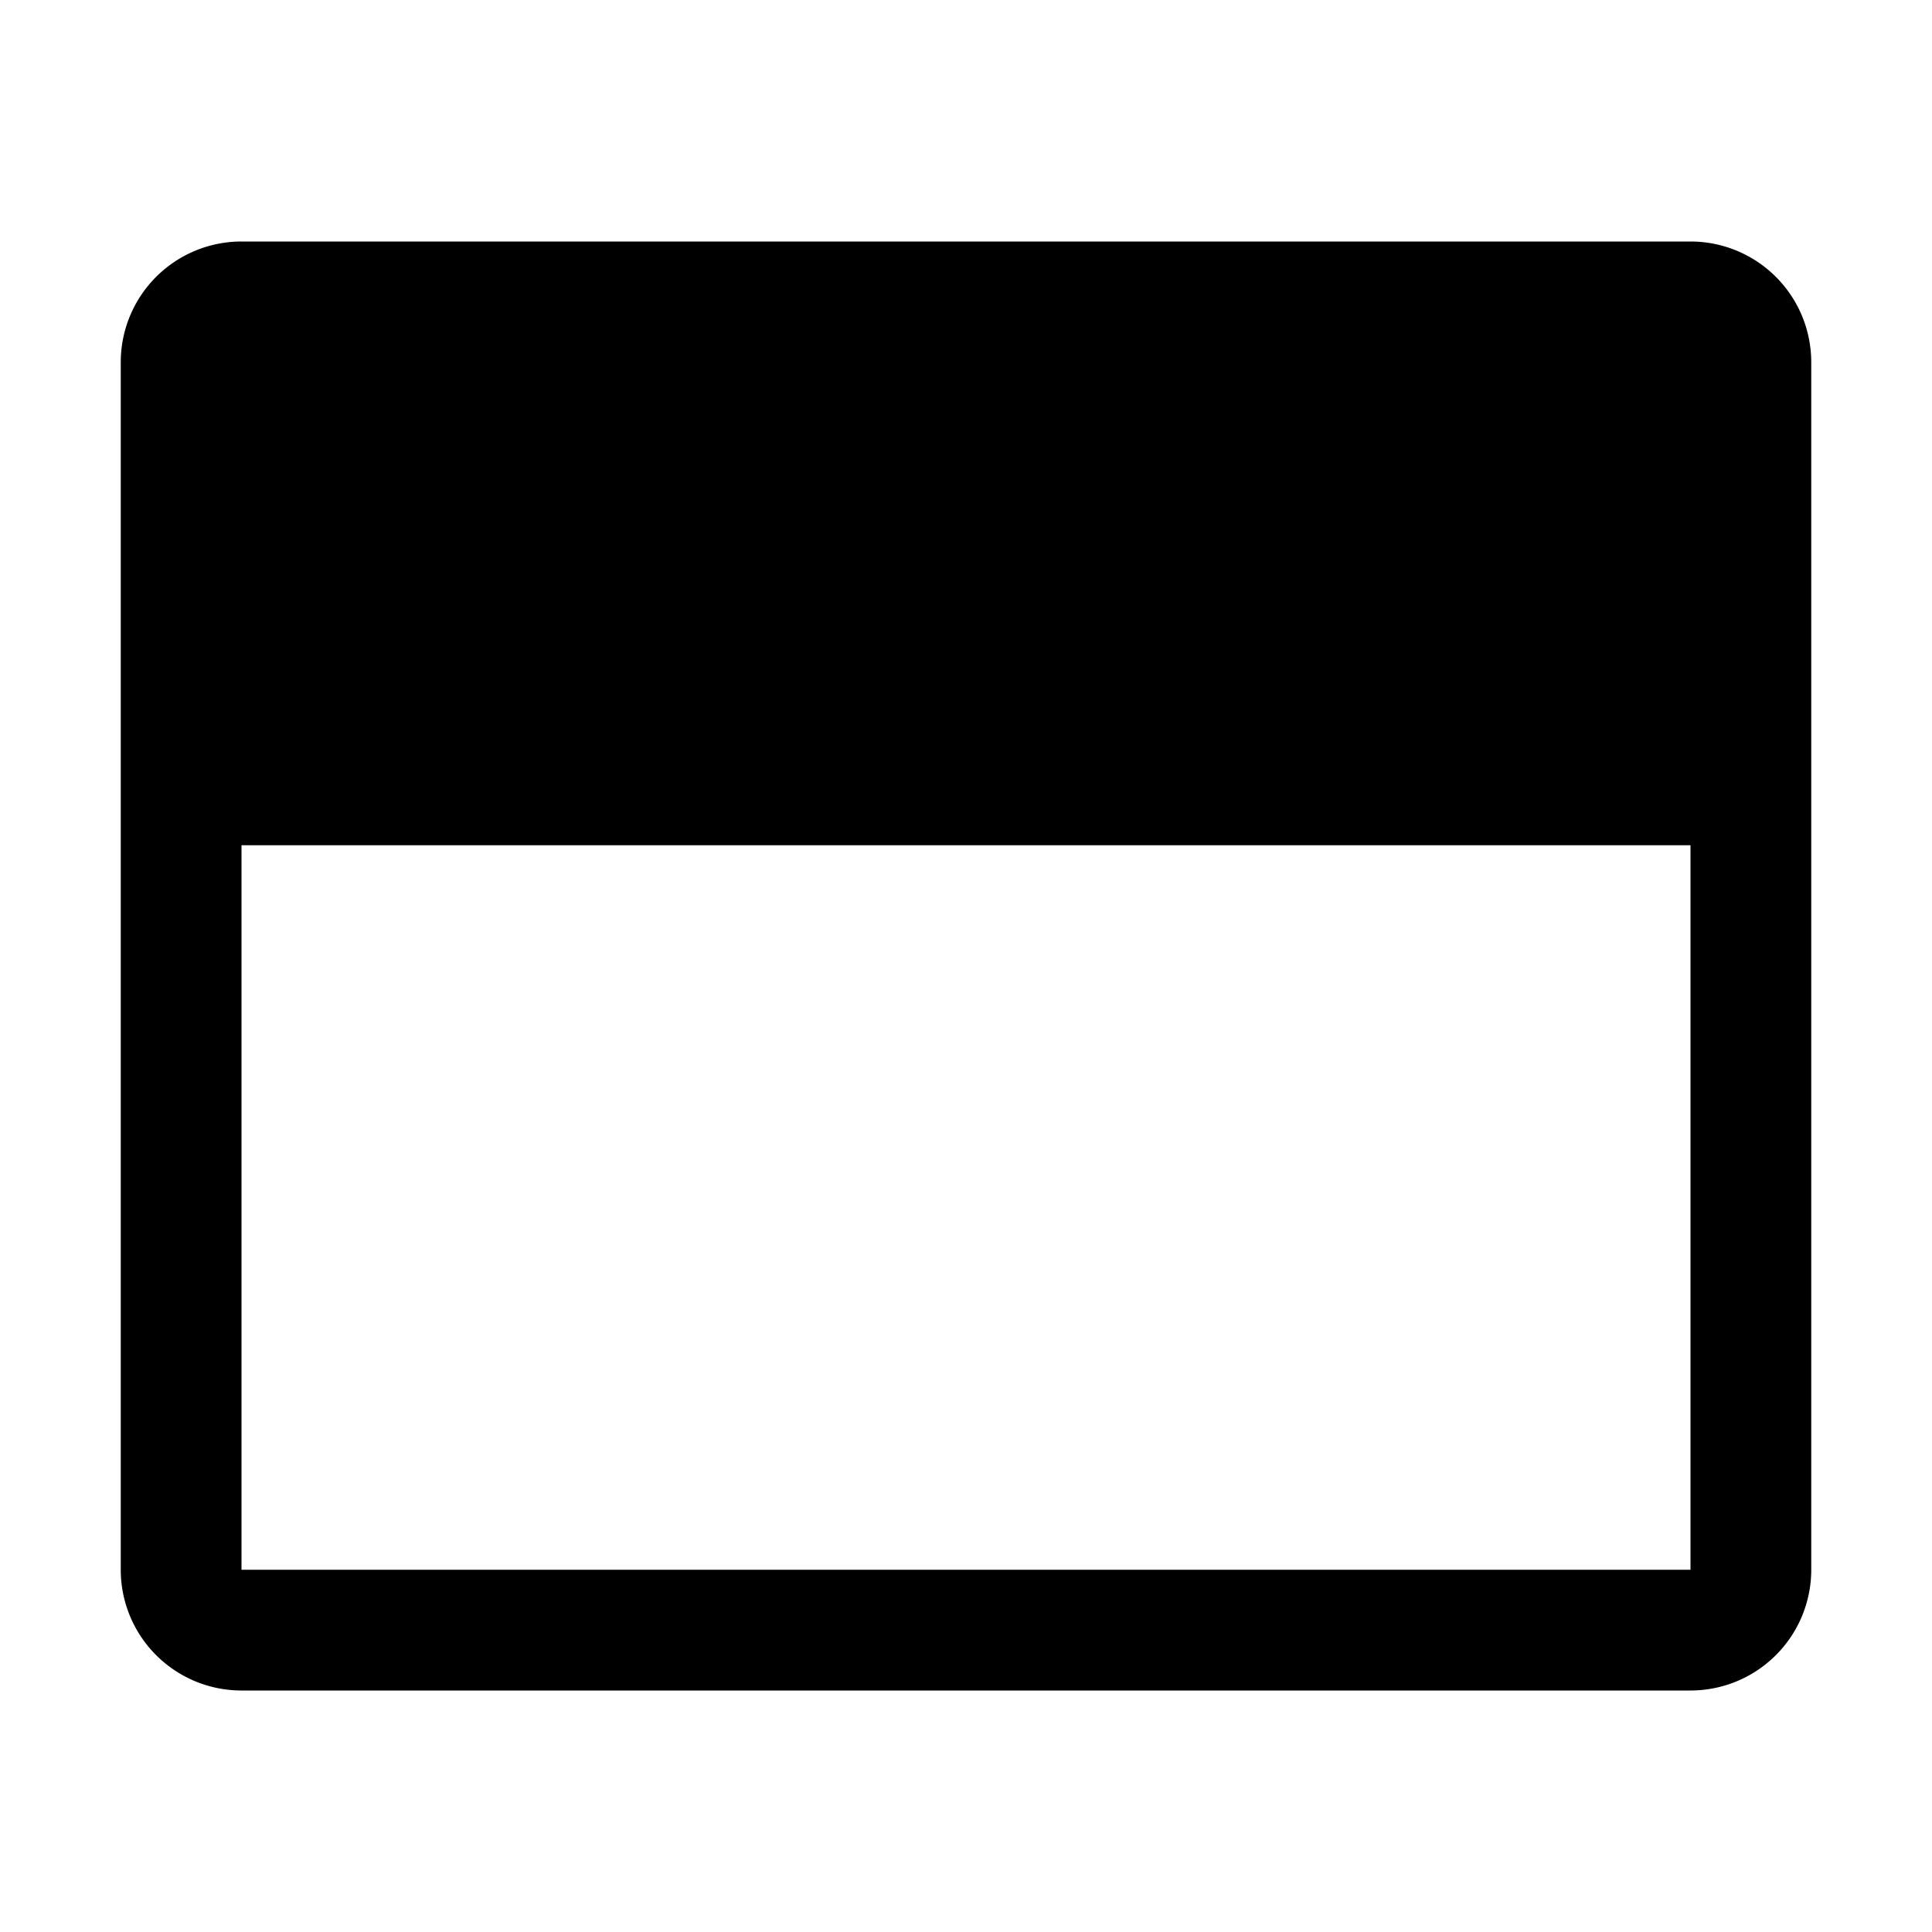 <svg id="icon" xmlns="http://www.w3.org/2000/svg" viewBox="0 0 32 32">
    <defs>
        <style>.cls-1{fill:none;}</style>
    </defs>
    <title>open-panel--solid--top</title>
    <path d="M28,4H4A2,2,0,0,0,2,6V26a2,2,0,0,0,2,2H28a2,2,0,0,0,2-2V6A2,2,0,0,0,28,4ZM4,26V14H28V26Z"/>
    <rect id="_Transparent_Rectangle_" data-name="&lt;Transparent Rectangle&gt;" class="cls-1" width="32" height="32"/>
</svg>
